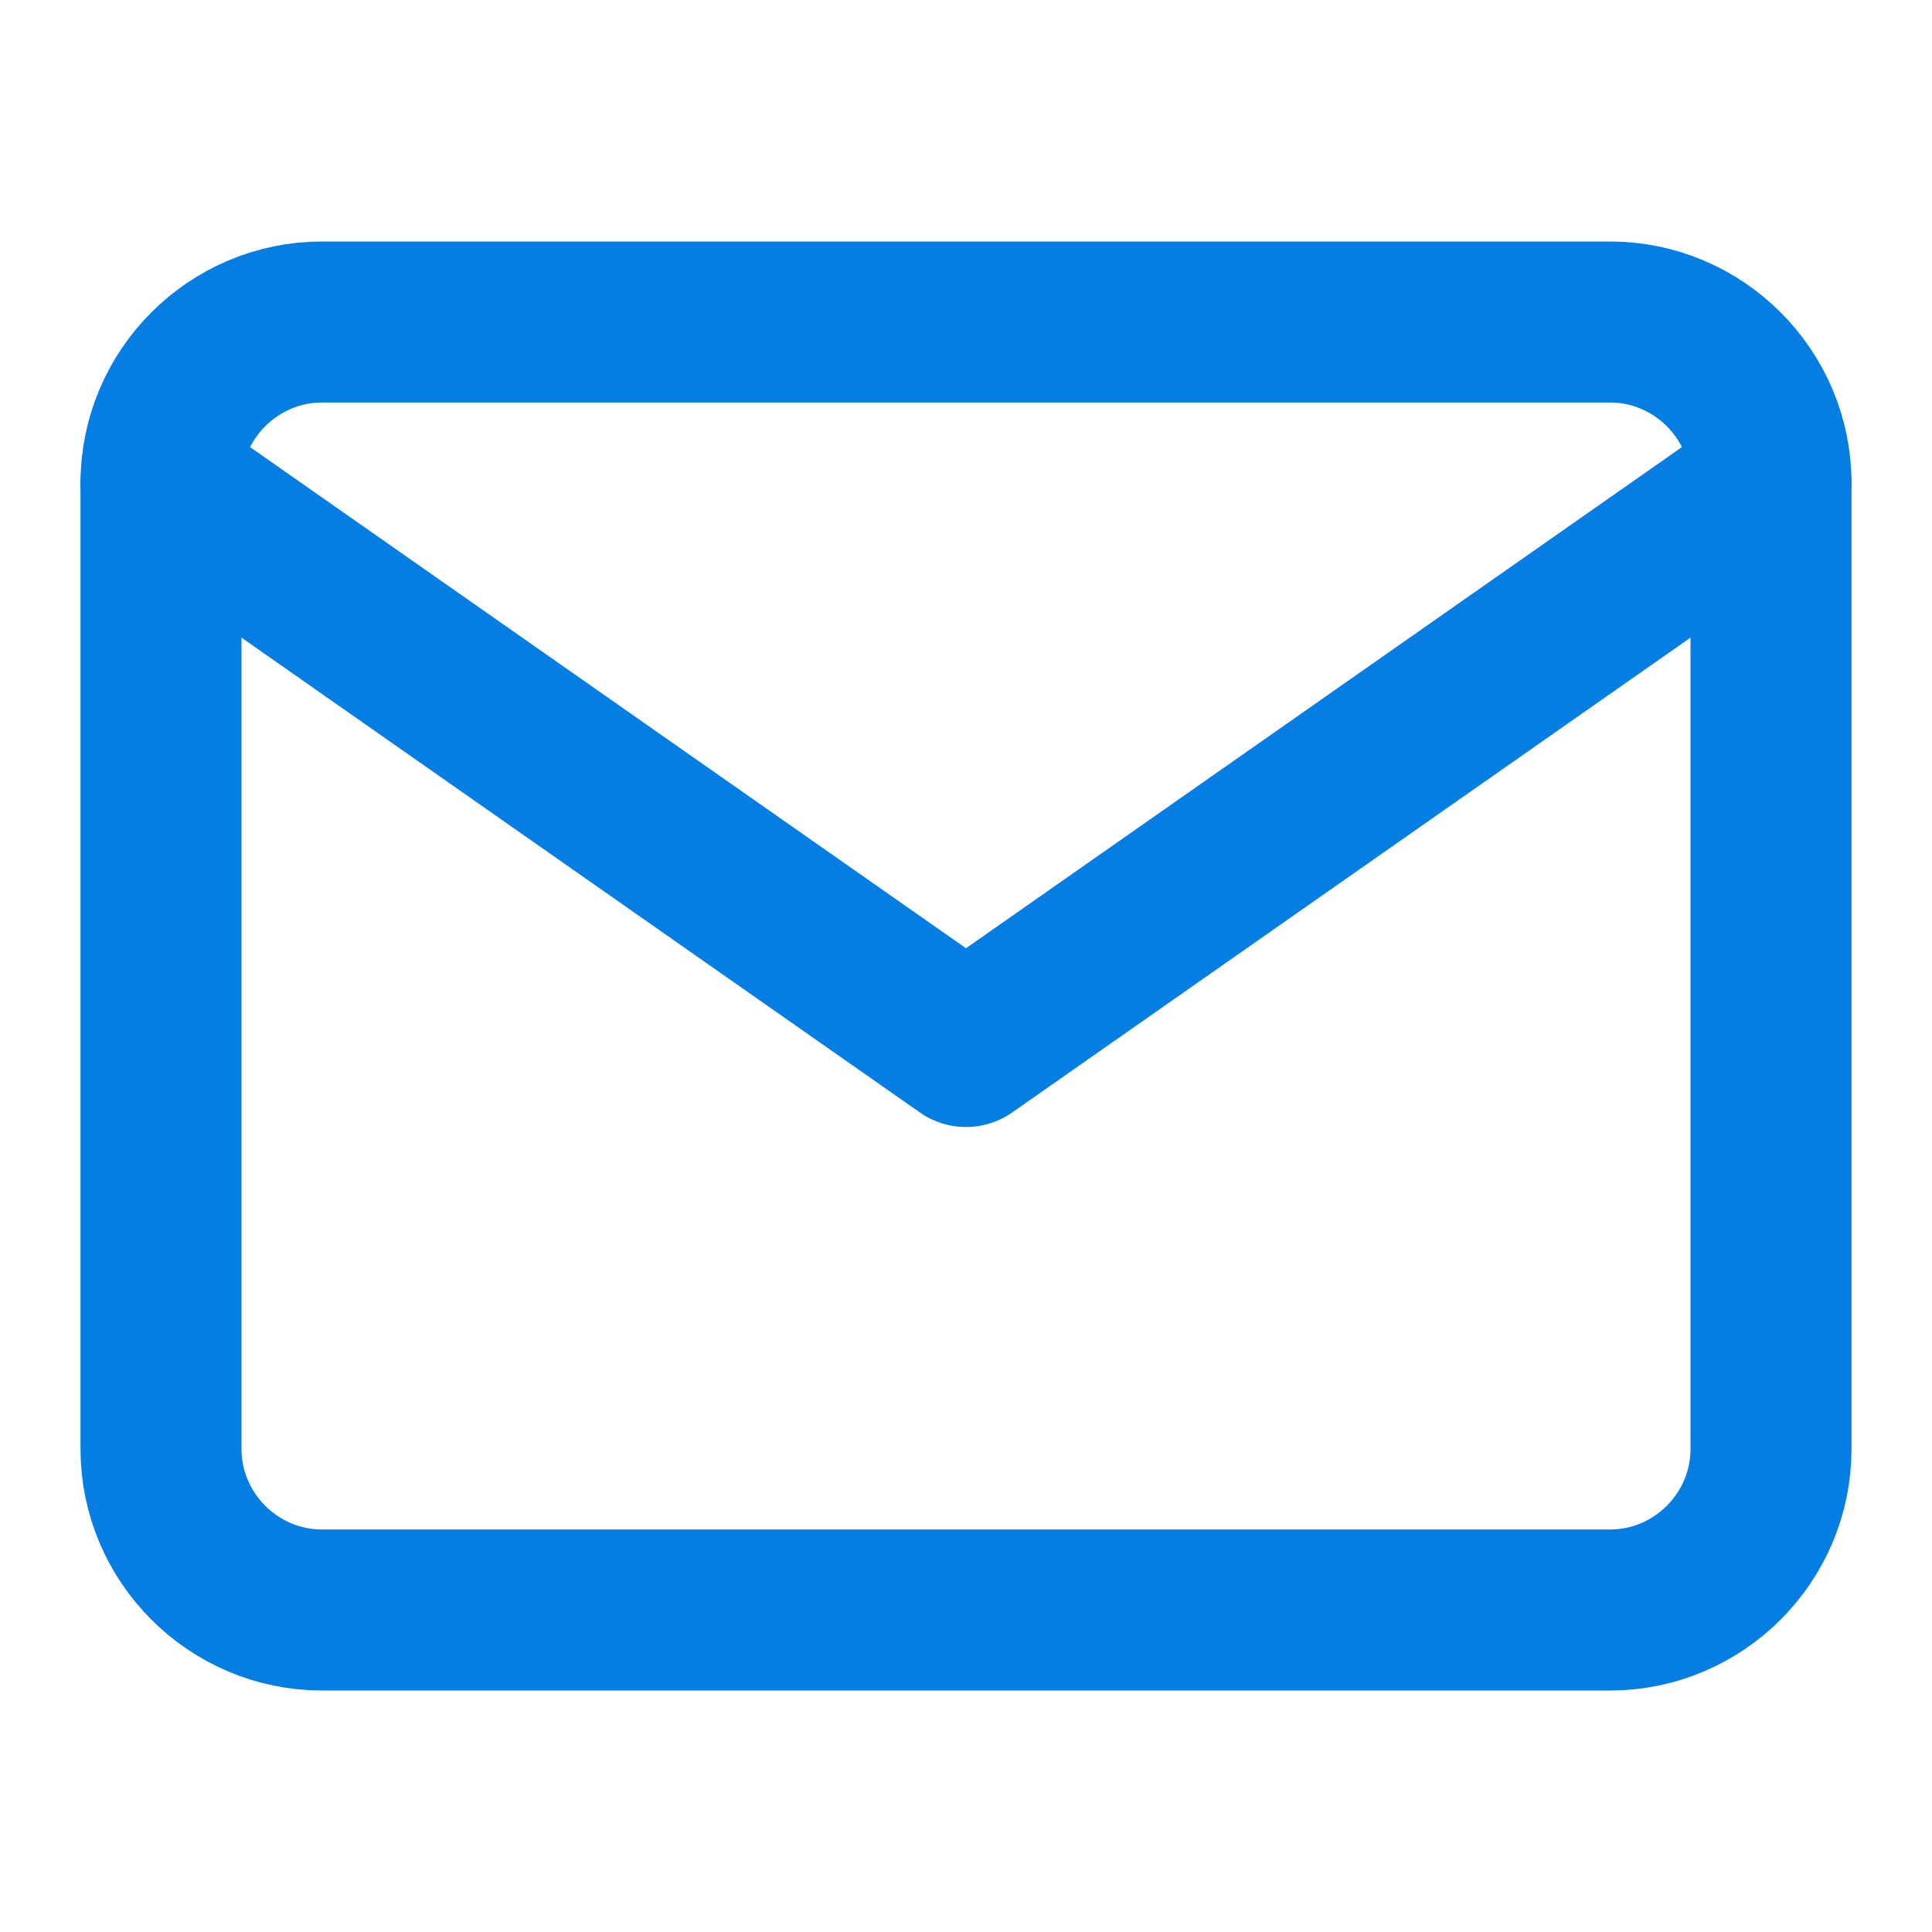 <svg fill="none" height="24" viewBox="0 0 24 24" width="24" xmlns="http://www.w3.org/2000/svg"><g stroke="#057ee3" stroke-linecap="round" stroke-linejoin="round" stroke-width="2"><path d="m4 4h16c1.1 0 2 .9 2 2v12c0 1.1-.9 2-2 2h-16c-1.1 0-2-.9-2-2v-12c0-1.1.9-2 2-2z"/><path d="m22 6-10 7-10-7"/></g></svg>